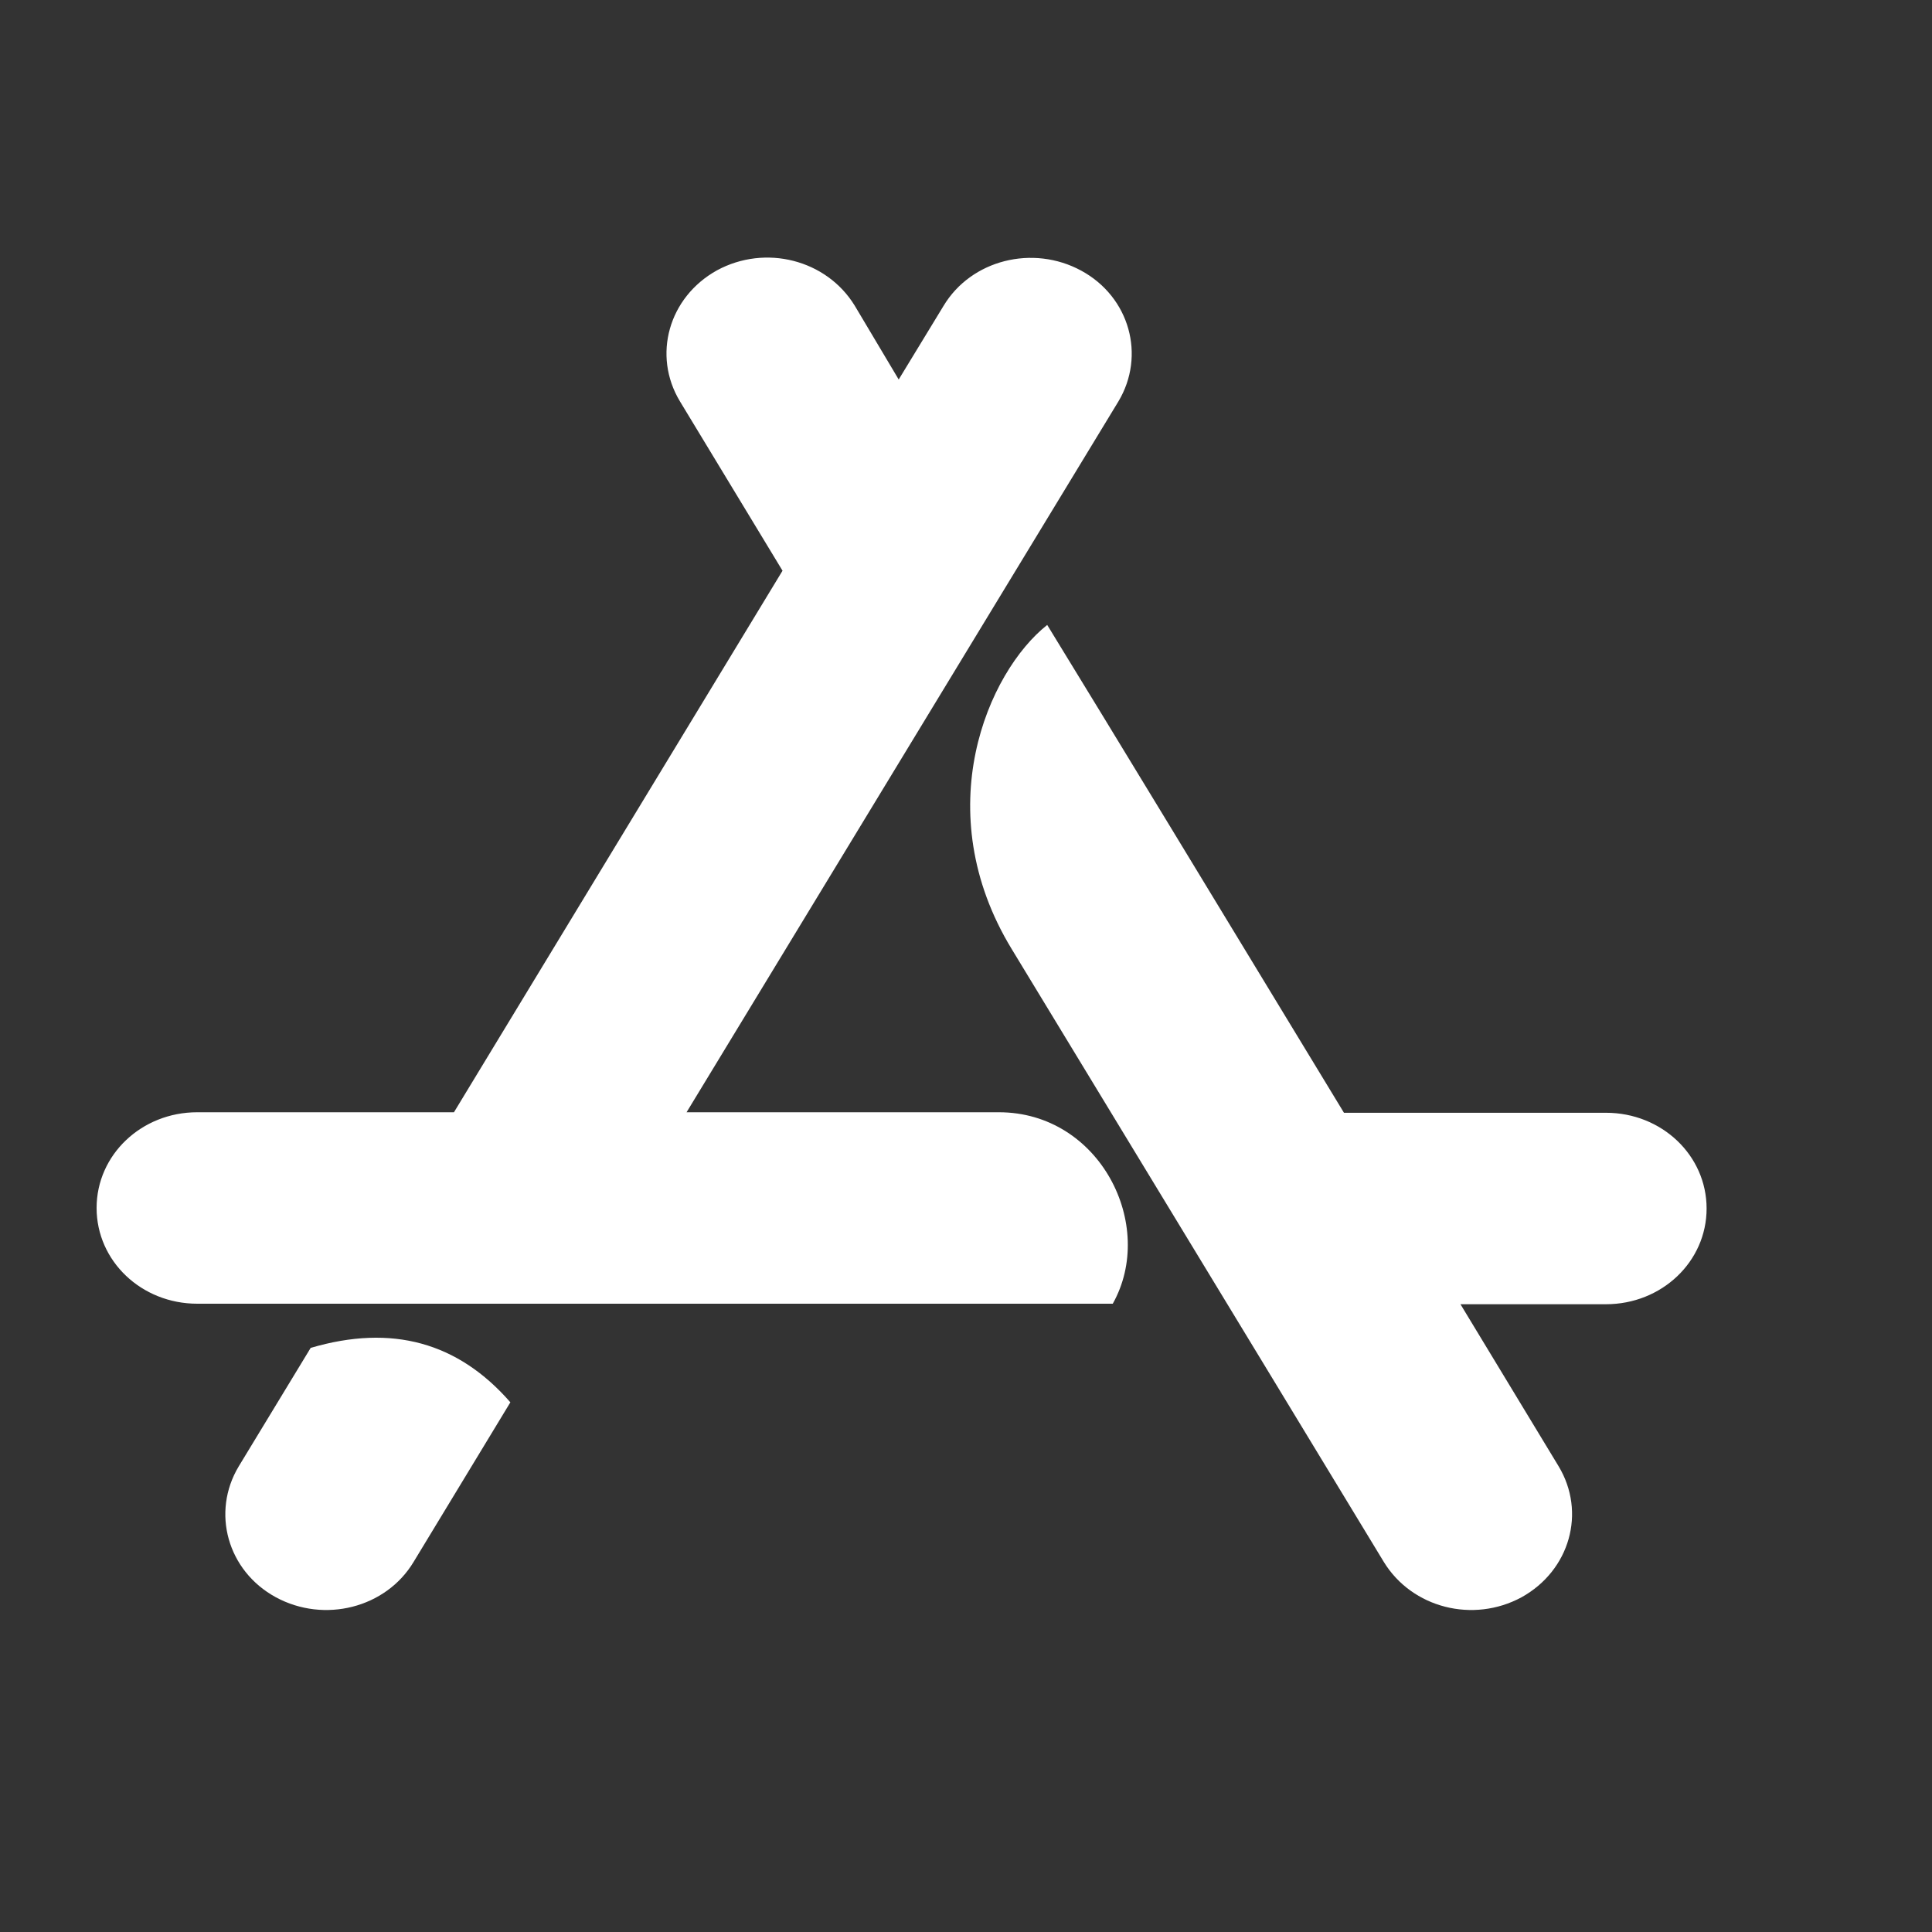 <svg width="30" height="30" viewBox="0 0 30 30" fill="none" xmlns="http://www.w3.org/2000/svg">
<rect x="0" y="0" width="30" height="30" fill="#333333" stroke="none"/>
<path d="M13.955 5.893L14.651 4.75C15.08 4.035 16.038 3.794 16.79 4.203C17.541 4.611 17.794 5.522 17.365 6.236L10.661 17.271H15.51C17.081 17.271 17.962 19.027 17.279 20.244H3.063C2.196 20.244 1.5 19.582 1.5 18.757C1.5 17.933 2.196 17.271 3.063 17.271H7.049L12.151 8.862L10.558 6.232C10.128 5.518 10.382 4.615 11.133 4.198C11.885 3.79 12.834 4.031 13.272 4.746L13.955 5.893ZM7.925 21.775L6.422 24.254C5.992 24.969 5.035 25.21 4.283 24.802C3.531 24.393 3.278 23.482 3.708 22.768L4.824 20.93C6.087 20.558 7.113 20.844 7.925 21.775ZM20.869 17.279H24.937C25.804 17.279 26.5 17.941 26.5 18.766C26.5 19.59 25.804 20.252 24.937 20.252H22.678L24.202 22.768C24.632 23.482 24.378 24.385 23.627 24.802C22.875 25.21 21.926 24.969 21.488 24.254C18.92 20.019 16.991 16.85 15.711 14.739C14.402 12.591 15.338 10.434 16.261 9.704C17.288 11.378 18.821 13.906 20.869 17.279Z" fill="white"/>
</svg>
